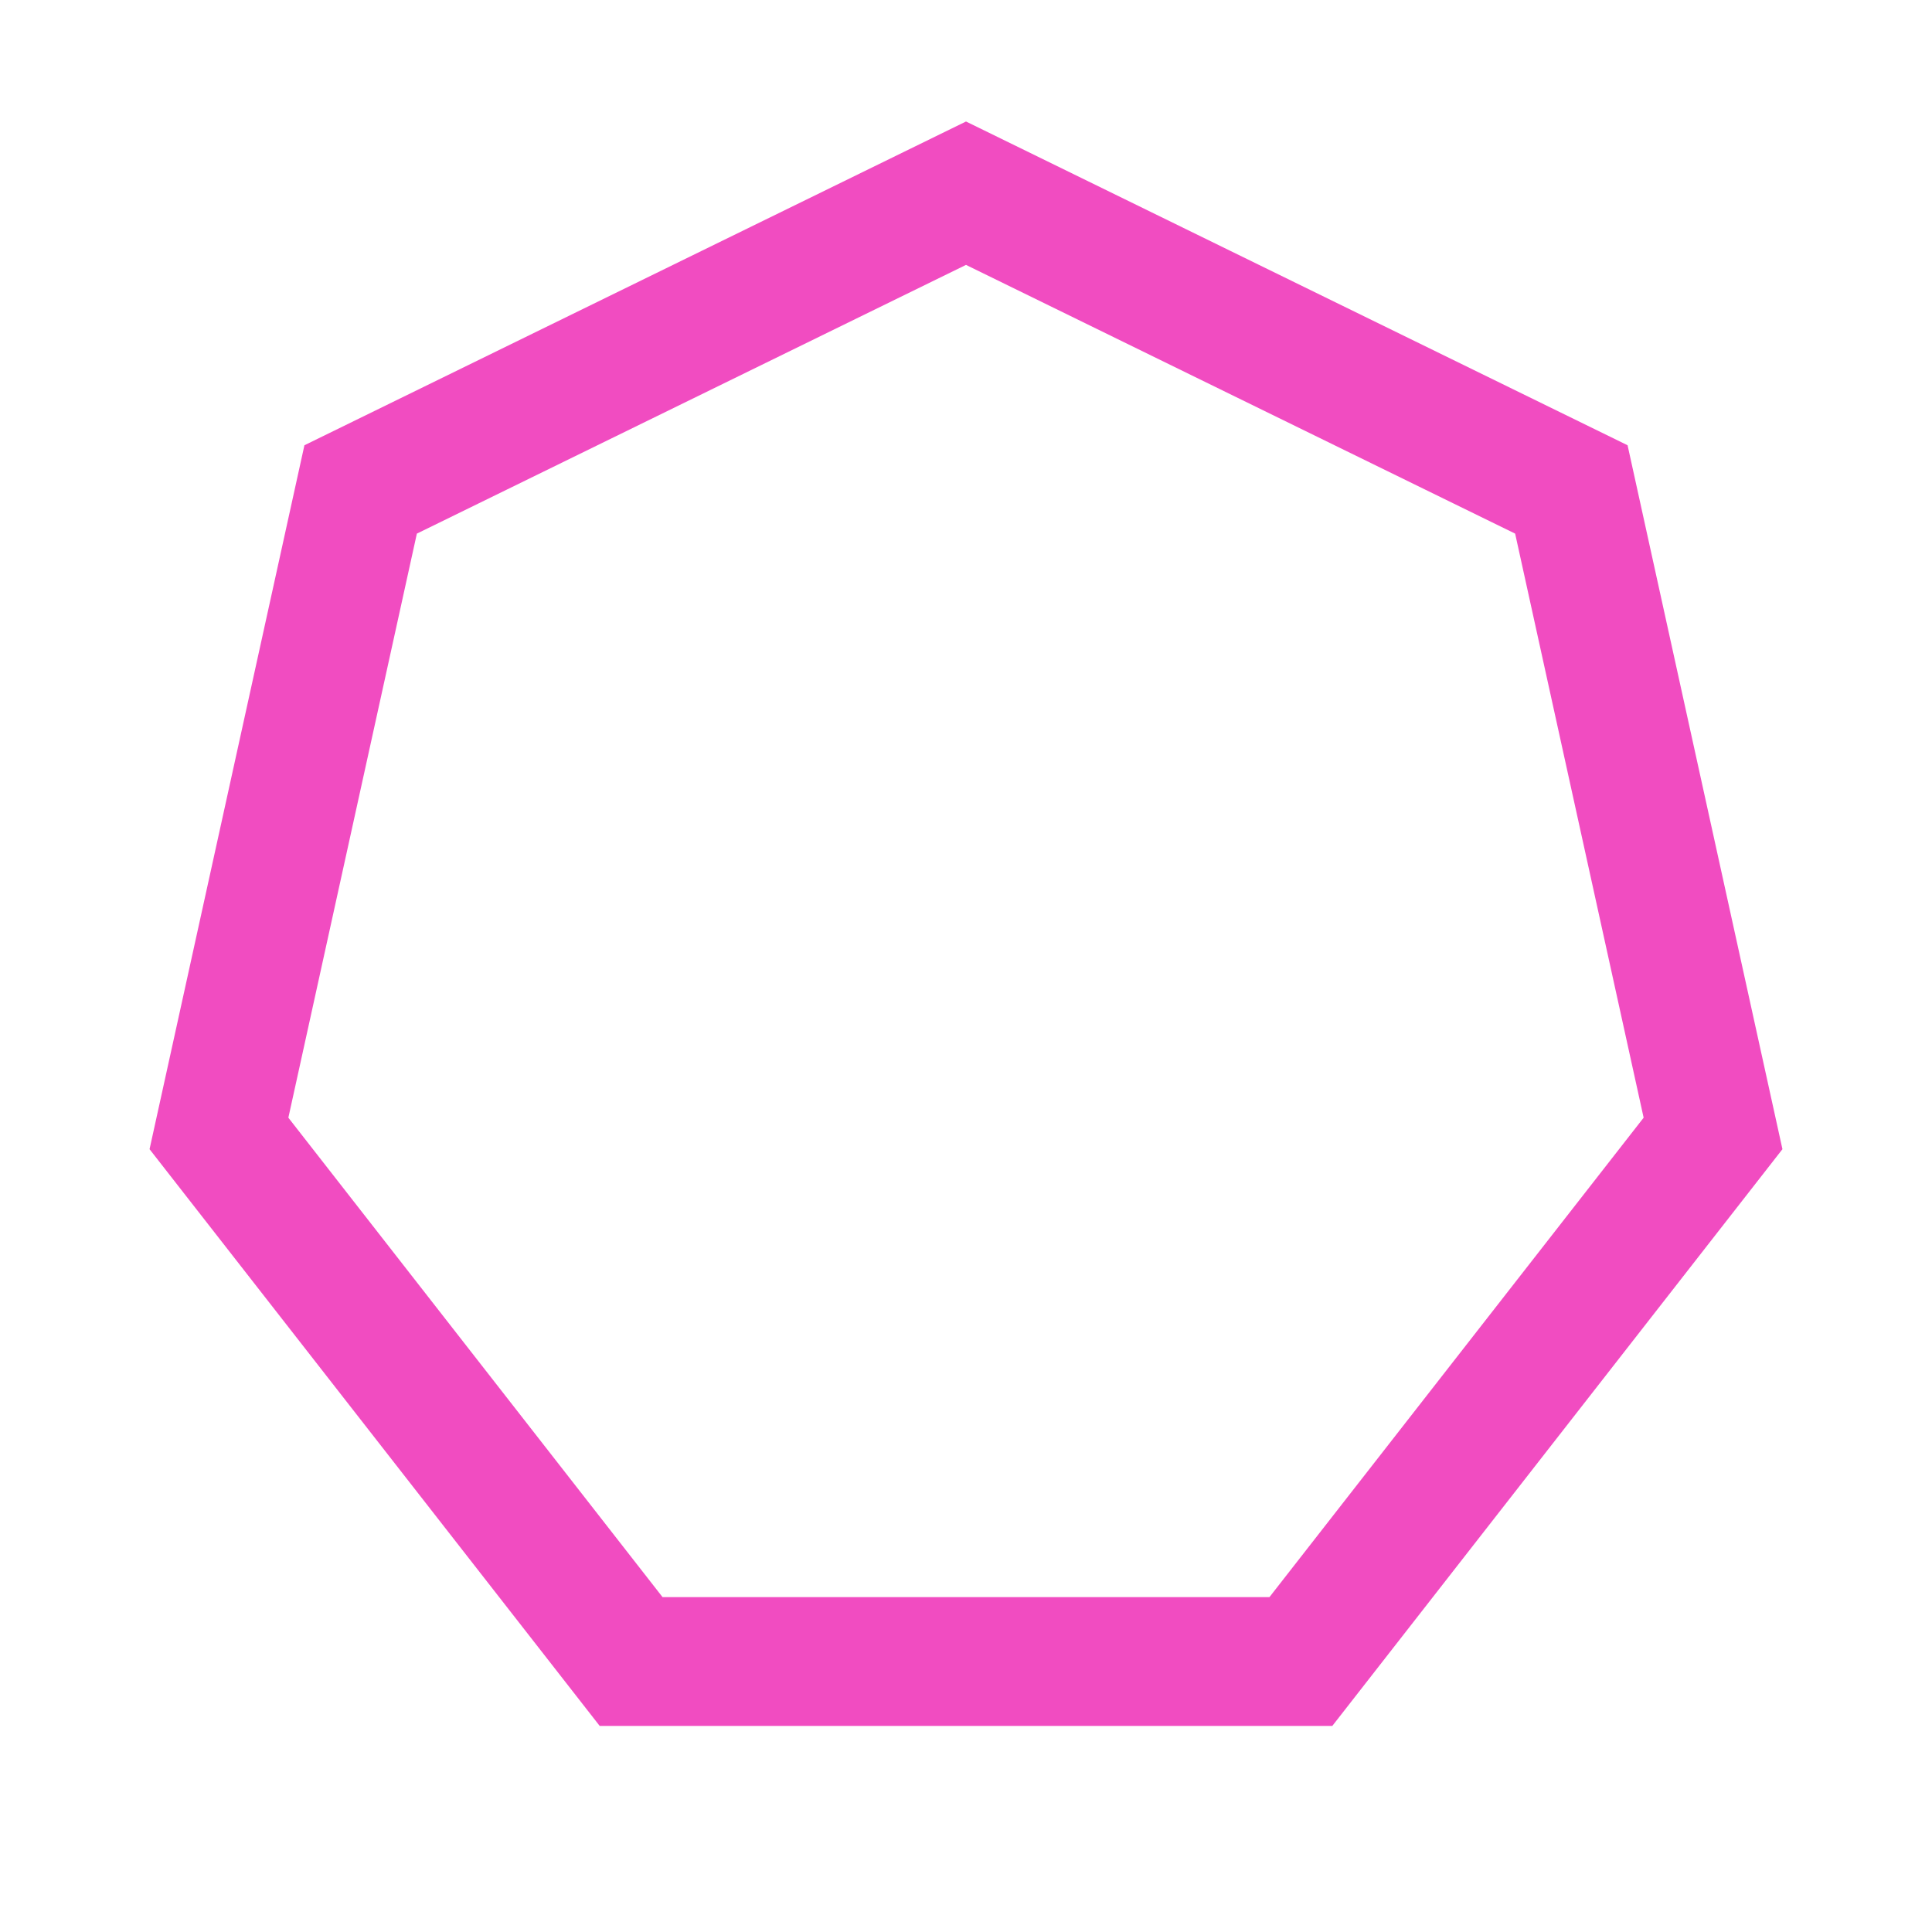 <?xml version='1.0' encoding='us-ascii'?>
<svg xmlns="http://www.w3.org/2000/svg" height="350" version="1.1" viewBox="-15 -15 150 150" width="350">
    <polygon fill="none" points="60 0 107 23 118 73 86 114 34 114 2 73 13 23" stroke="#f14cc1" stroke-width="10" />
</svg>